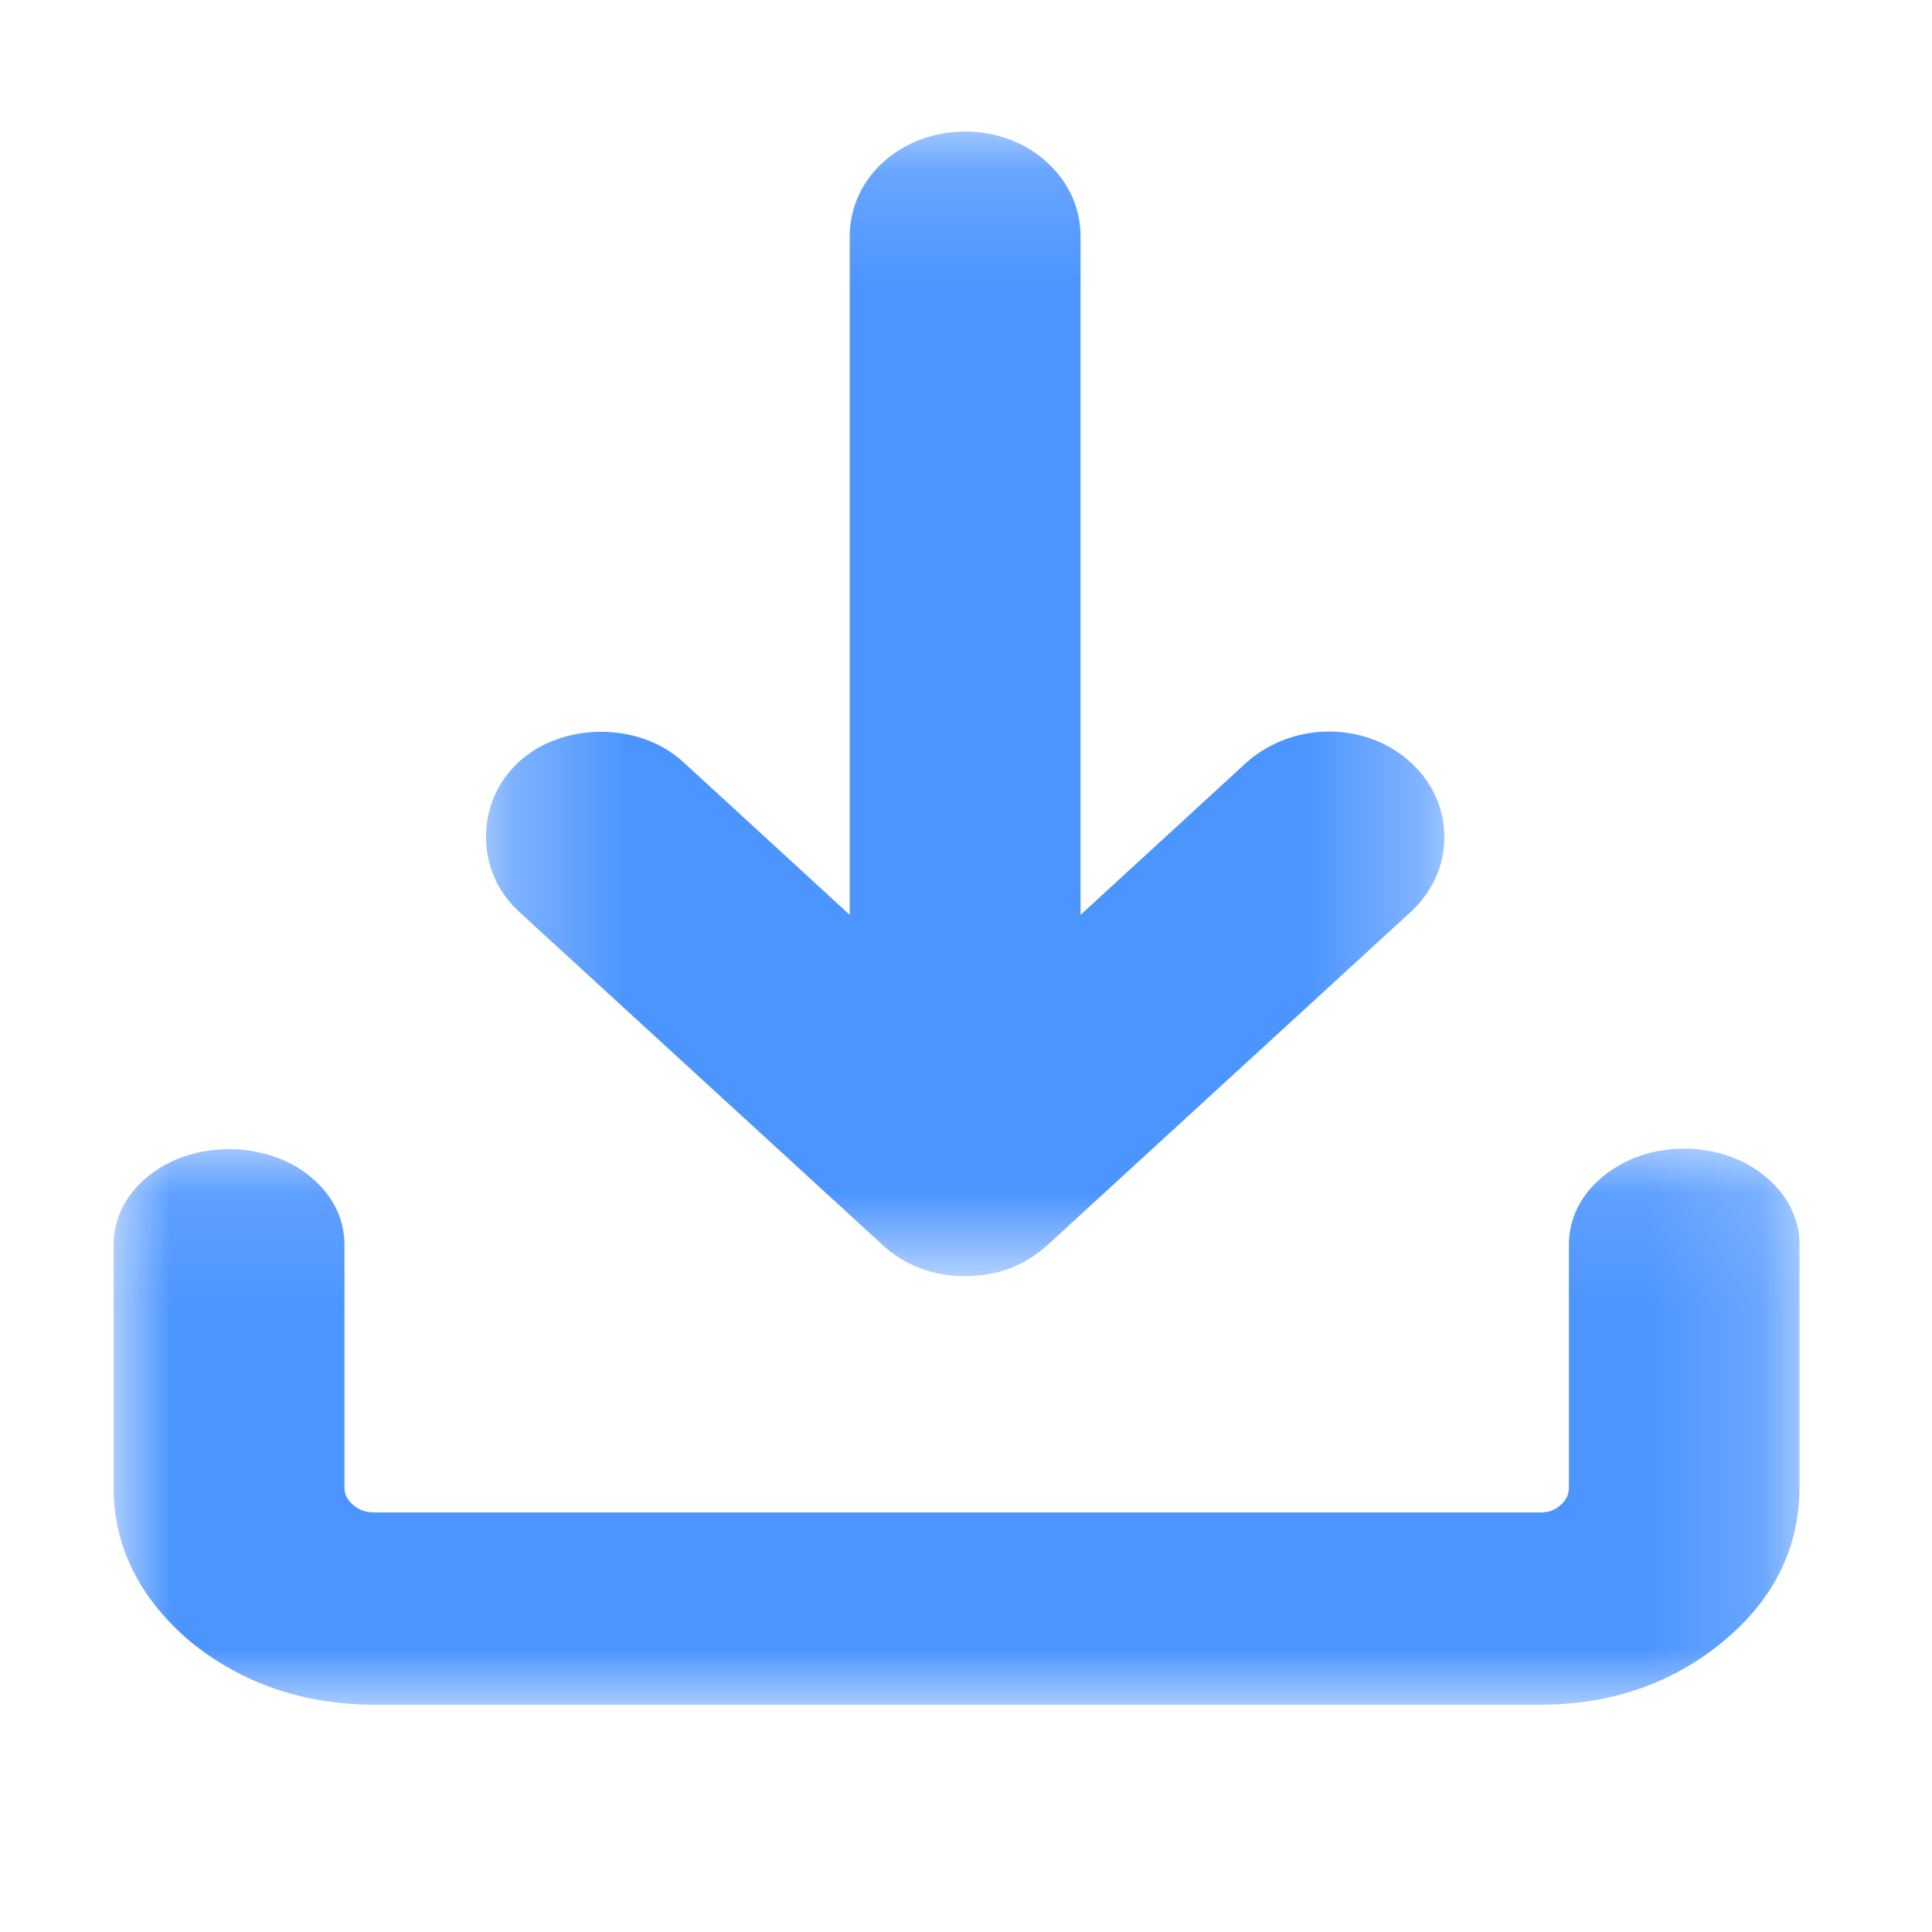 <?xml version="1.0" encoding="UTF-8"?>
<svg width="17px" height="17px" viewBox="0 0 17 17" version="1.1" xmlns="http://www.w3.org/2000/svg" xmlns:xlink="http://www.w3.org/1999/xlink">
    <!-- Generator: Sketch 52.2 (67145) - http://www.bohemiancoding.com/sketch -->
    <title>导入2</title>
    <desc>Created with Sketch.</desc>
    <defs>
        <polygon id="path-1" points="0.277 0.158 8.709 0.158 8.709 10.229 0.277 10.229"></polygon>
        <polygon id="path-3" points="0 0.107 14.834 0.107 14.834 5 0 5"></polygon>
    </defs>
    <g id="切图" stroke="none" stroke-width="1" fill="none" fill-rule="evenodd">
        <g id="导入" transform="translate(1, 1)">
            <g id="分组" transform="translate(3, 0)">
                <mask id="mask-2" fill="white">
                    <use xlink:href="#path-1"></use>
                </mask>
                <g id="Clip-2"></g>
                <path d="M3.772,9.96 C3.965,10.136 4.213,10.229 4.492,10.229 L4.494,10.229 C4.771,10.229 5.019,10.136 5.213,9.959 L8.419,7.019 C8.61,6.838 8.709,6.611 8.709,6.365 C8.709,6.113 8.605,5.884 8.412,5.708 C8.028,5.354 7.388,5.341 6.973,5.705 L5.508,7.05 L5.508,1.083 C5.508,0.831 5.405,0.603 5.208,0.424 C4.819,0.069 4.168,0.068 3.773,0.425 C3.579,0.603 3.477,0.831 3.477,1.083 L3.477,7.05 L2.013,5.706 C1.625,5.348 0.95,5.354 0.569,5.701 C0.378,5.877 0.277,6.106 0.277,6.365 C0.277,6.619 0.378,6.848 0.571,7.026 L3.772,9.96 Z" id="Fill-1" fill="#4C95FF" mask="url(#mask-2)"></path>
            </g>
            <g id="分组" transform="translate(0, 9)">
                <mask id="mask-4" fill="white">
                    <use xlink:href="#path-3"></use>
                </mask>
                <g id="Clip-4"></g>
                <path d="M14.537,0.355 C14.343,0.194 14.095,0.108 13.82,0.107 L13.818,0.107 C13.544,0.108 13.296,0.194 13.101,0.355 C12.907,0.517 12.805,0.724 12.805,0.954 L12.805,3.087 C12.805,3.152 12.782,3.201 12.727,3.247 C12.678,3.29 12.626,3.308 12.555,3.308 L2.297,3.308 C2.22,3.308 2.163,3.289 2.109,3.243 C2.055,3.198 2.031,3.151 2.031,3.087 L2.031,0.954 C2.031,0.724 1.929,0.517 1.732,0.354 C1.341,0.03 0.686,0.032 0.297,0.355 C0.102,0.517 0,0.724 0,0.954 L0,3.087 C0,3.606 0.224,4.061 0.674,4.444 C1.127,4.813 1.673,5 2.296,5 L12.554,5 C13.178,5 13.722,4.811 14.17,4.437 C14.61,4.07 14.834,3.616 14.834,3.087 L14.834,0.954 C14.834,0.724 14.731,0.517 14.537,0.355" id="Fill-3" fill="#4C95FF" mask="url(#mask-4)"></path>
            </g>
        </g>
    </g>
</svg>